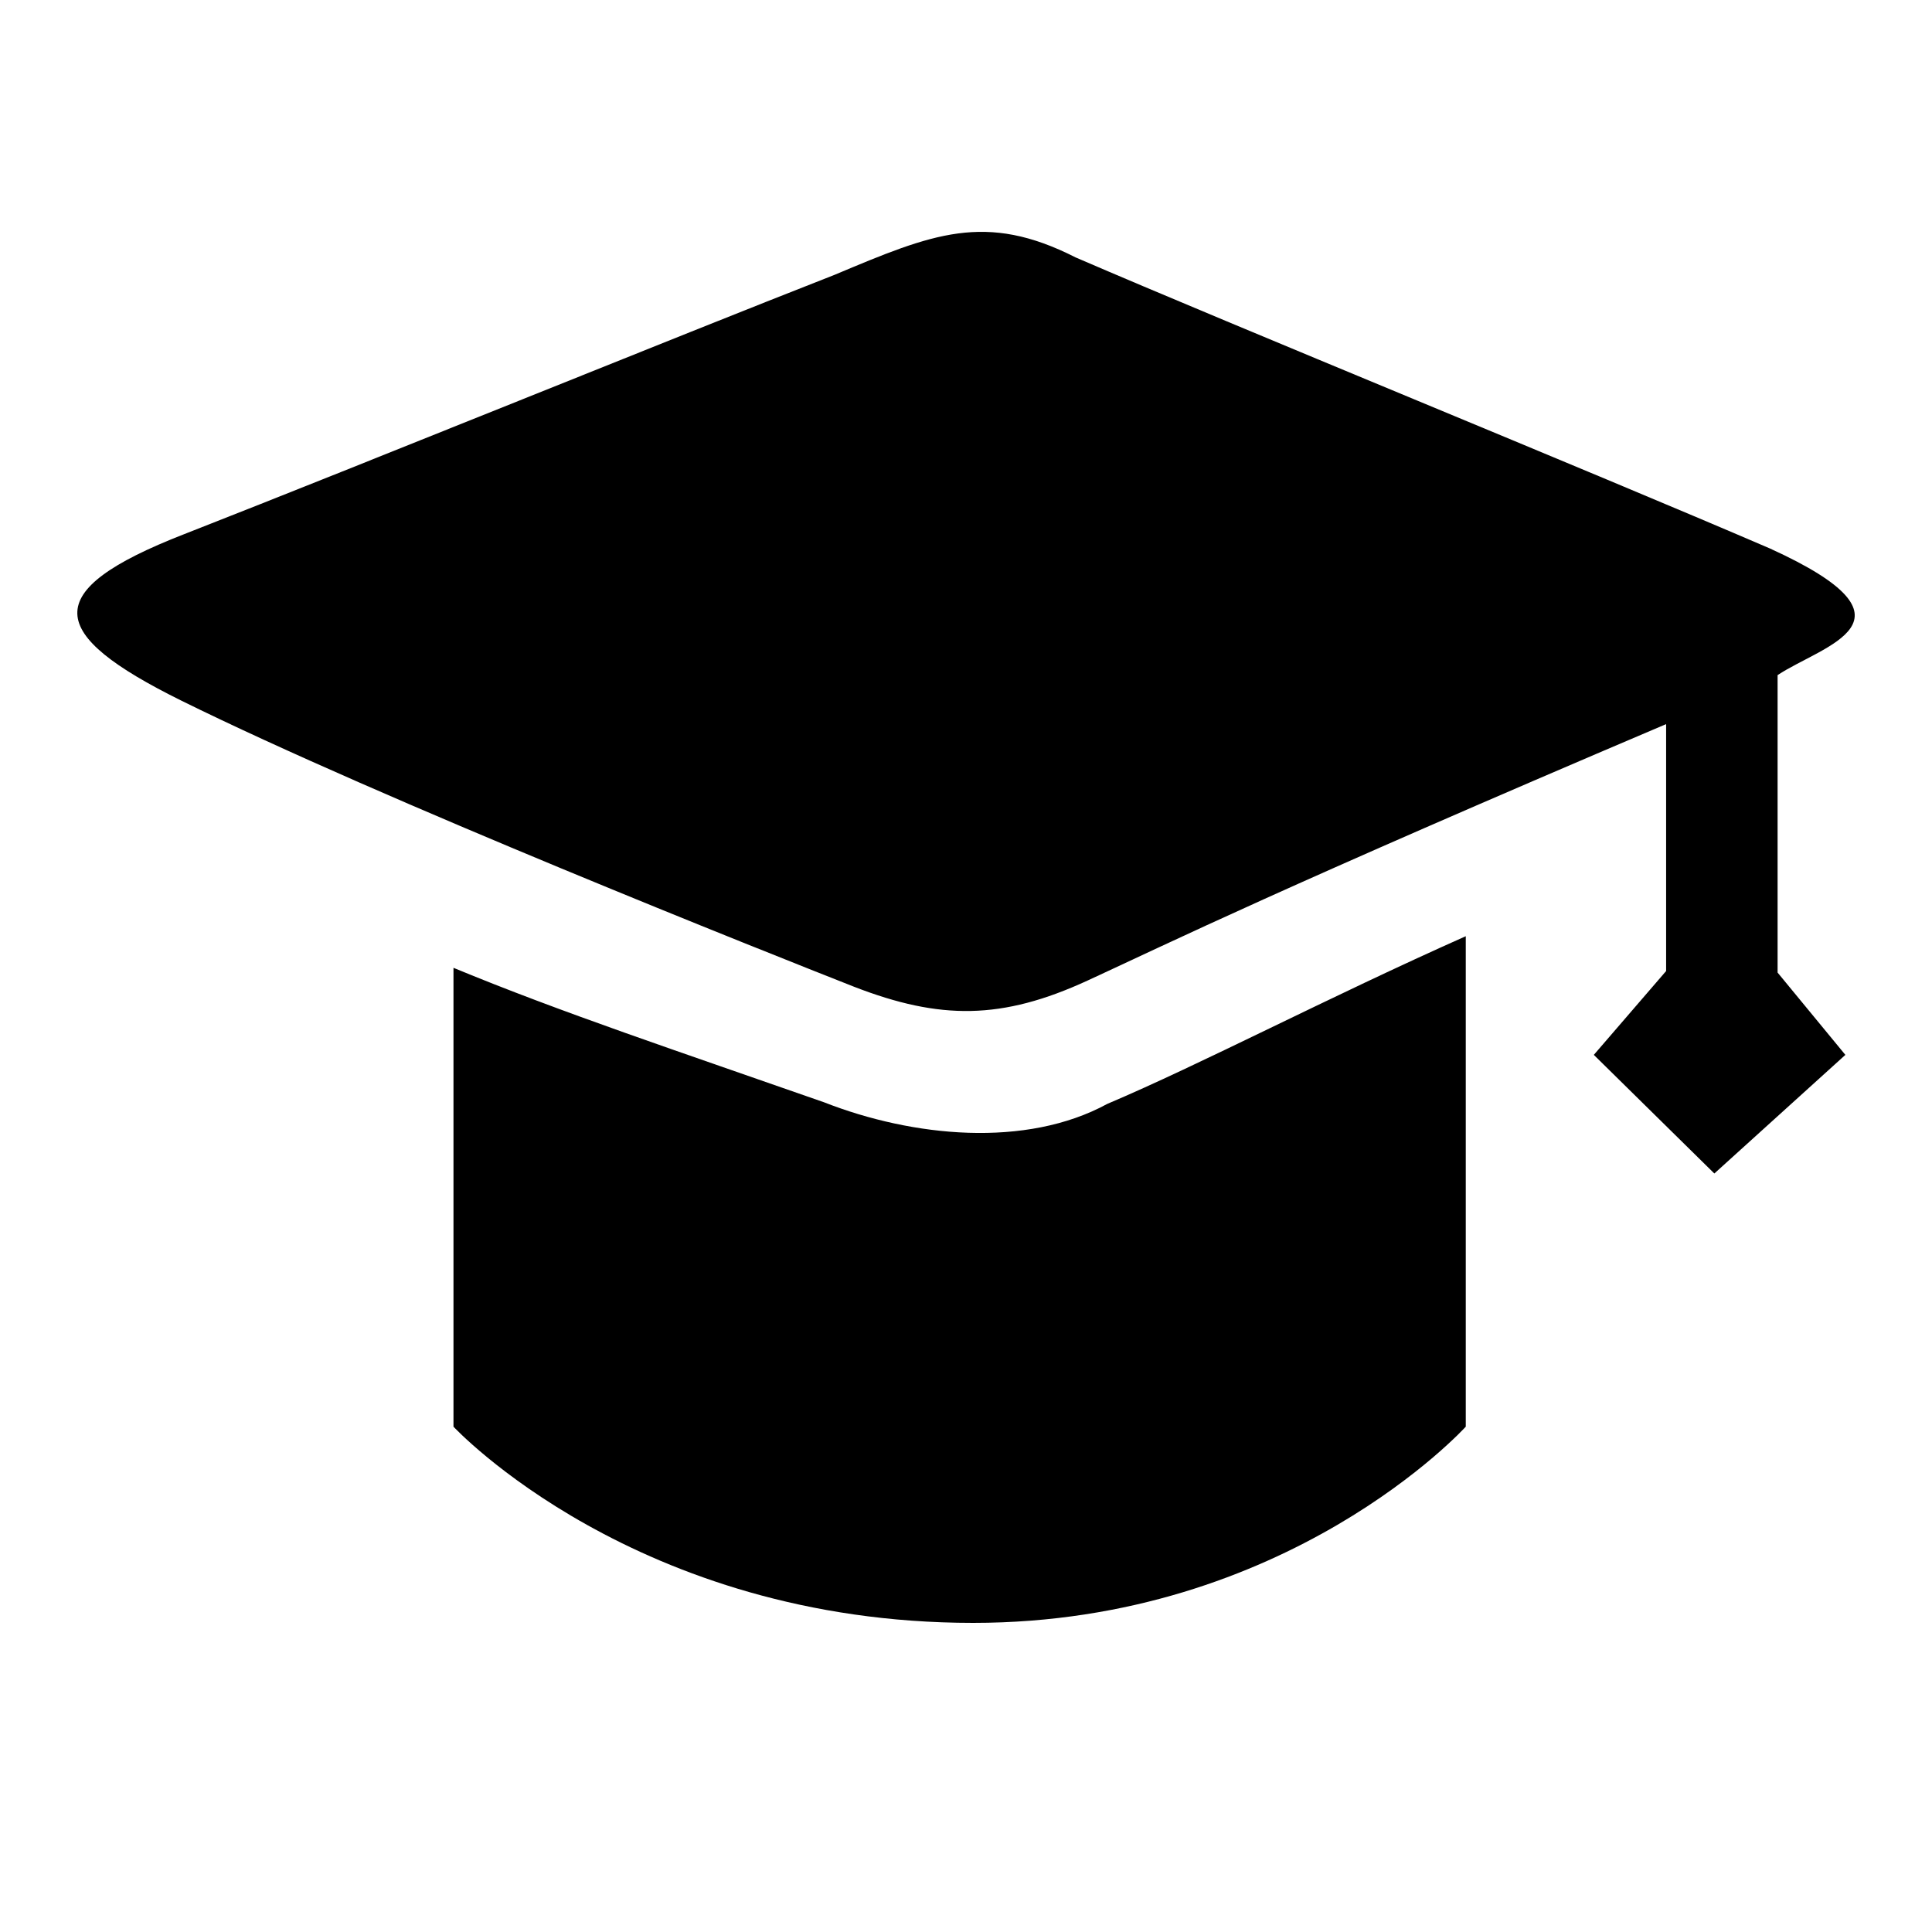 <?xml version="1.0" standalone="no"?><!DOCTYPE svg PUBLIC "-//W3C//DTD SVG 1.1//EN" "http://www.w3.org/Graphics/SVG/1.1/DTD/svg11.dtd"><svg
        class="icon" viewBox="0 0 1024 1024" version="1.1" xmlns="http://www.w3.org/2000/svg" xmlns:xlink="http://www.w3.org/1999/xlink" width="200" height="200"><defs><style type="text/css"></style></defs><path d="M942.162 357.827v157.655l35.922 43.622-69.448 62.874-63.877-62.874 38.318-44.442V383.795C677.888 471.04 621.998 498.708 576.512 519.68c-45.507 20.972-78.234 20.972-123.74 3.359-44.728-17.613-249.918-98.96-356.885-151.798-71.065-35.226-75.858-57.877 1.577-88.064C198.062 243.773 354.53 180.04 442.368 145.654c51.896-21.811 79.831-33.546 127.734-9.216 85.442 36.884 270.663 112.353 368.066 154.296 84.644 38.564 27.956 51.16 3.994 67.093zM586.875 585.093c49.5-20.971 116.572-56.197 190.013-88.883v259.953S682.68 860.16 515.81 860.16c-178.831 0-275.456-103.997-275.456-103.997v-243.2c56.71 23.49 119.767 44.441 196.403 71.27 47.125 18.473 107.008 24.33 150.119 0.86z"></path></svg>